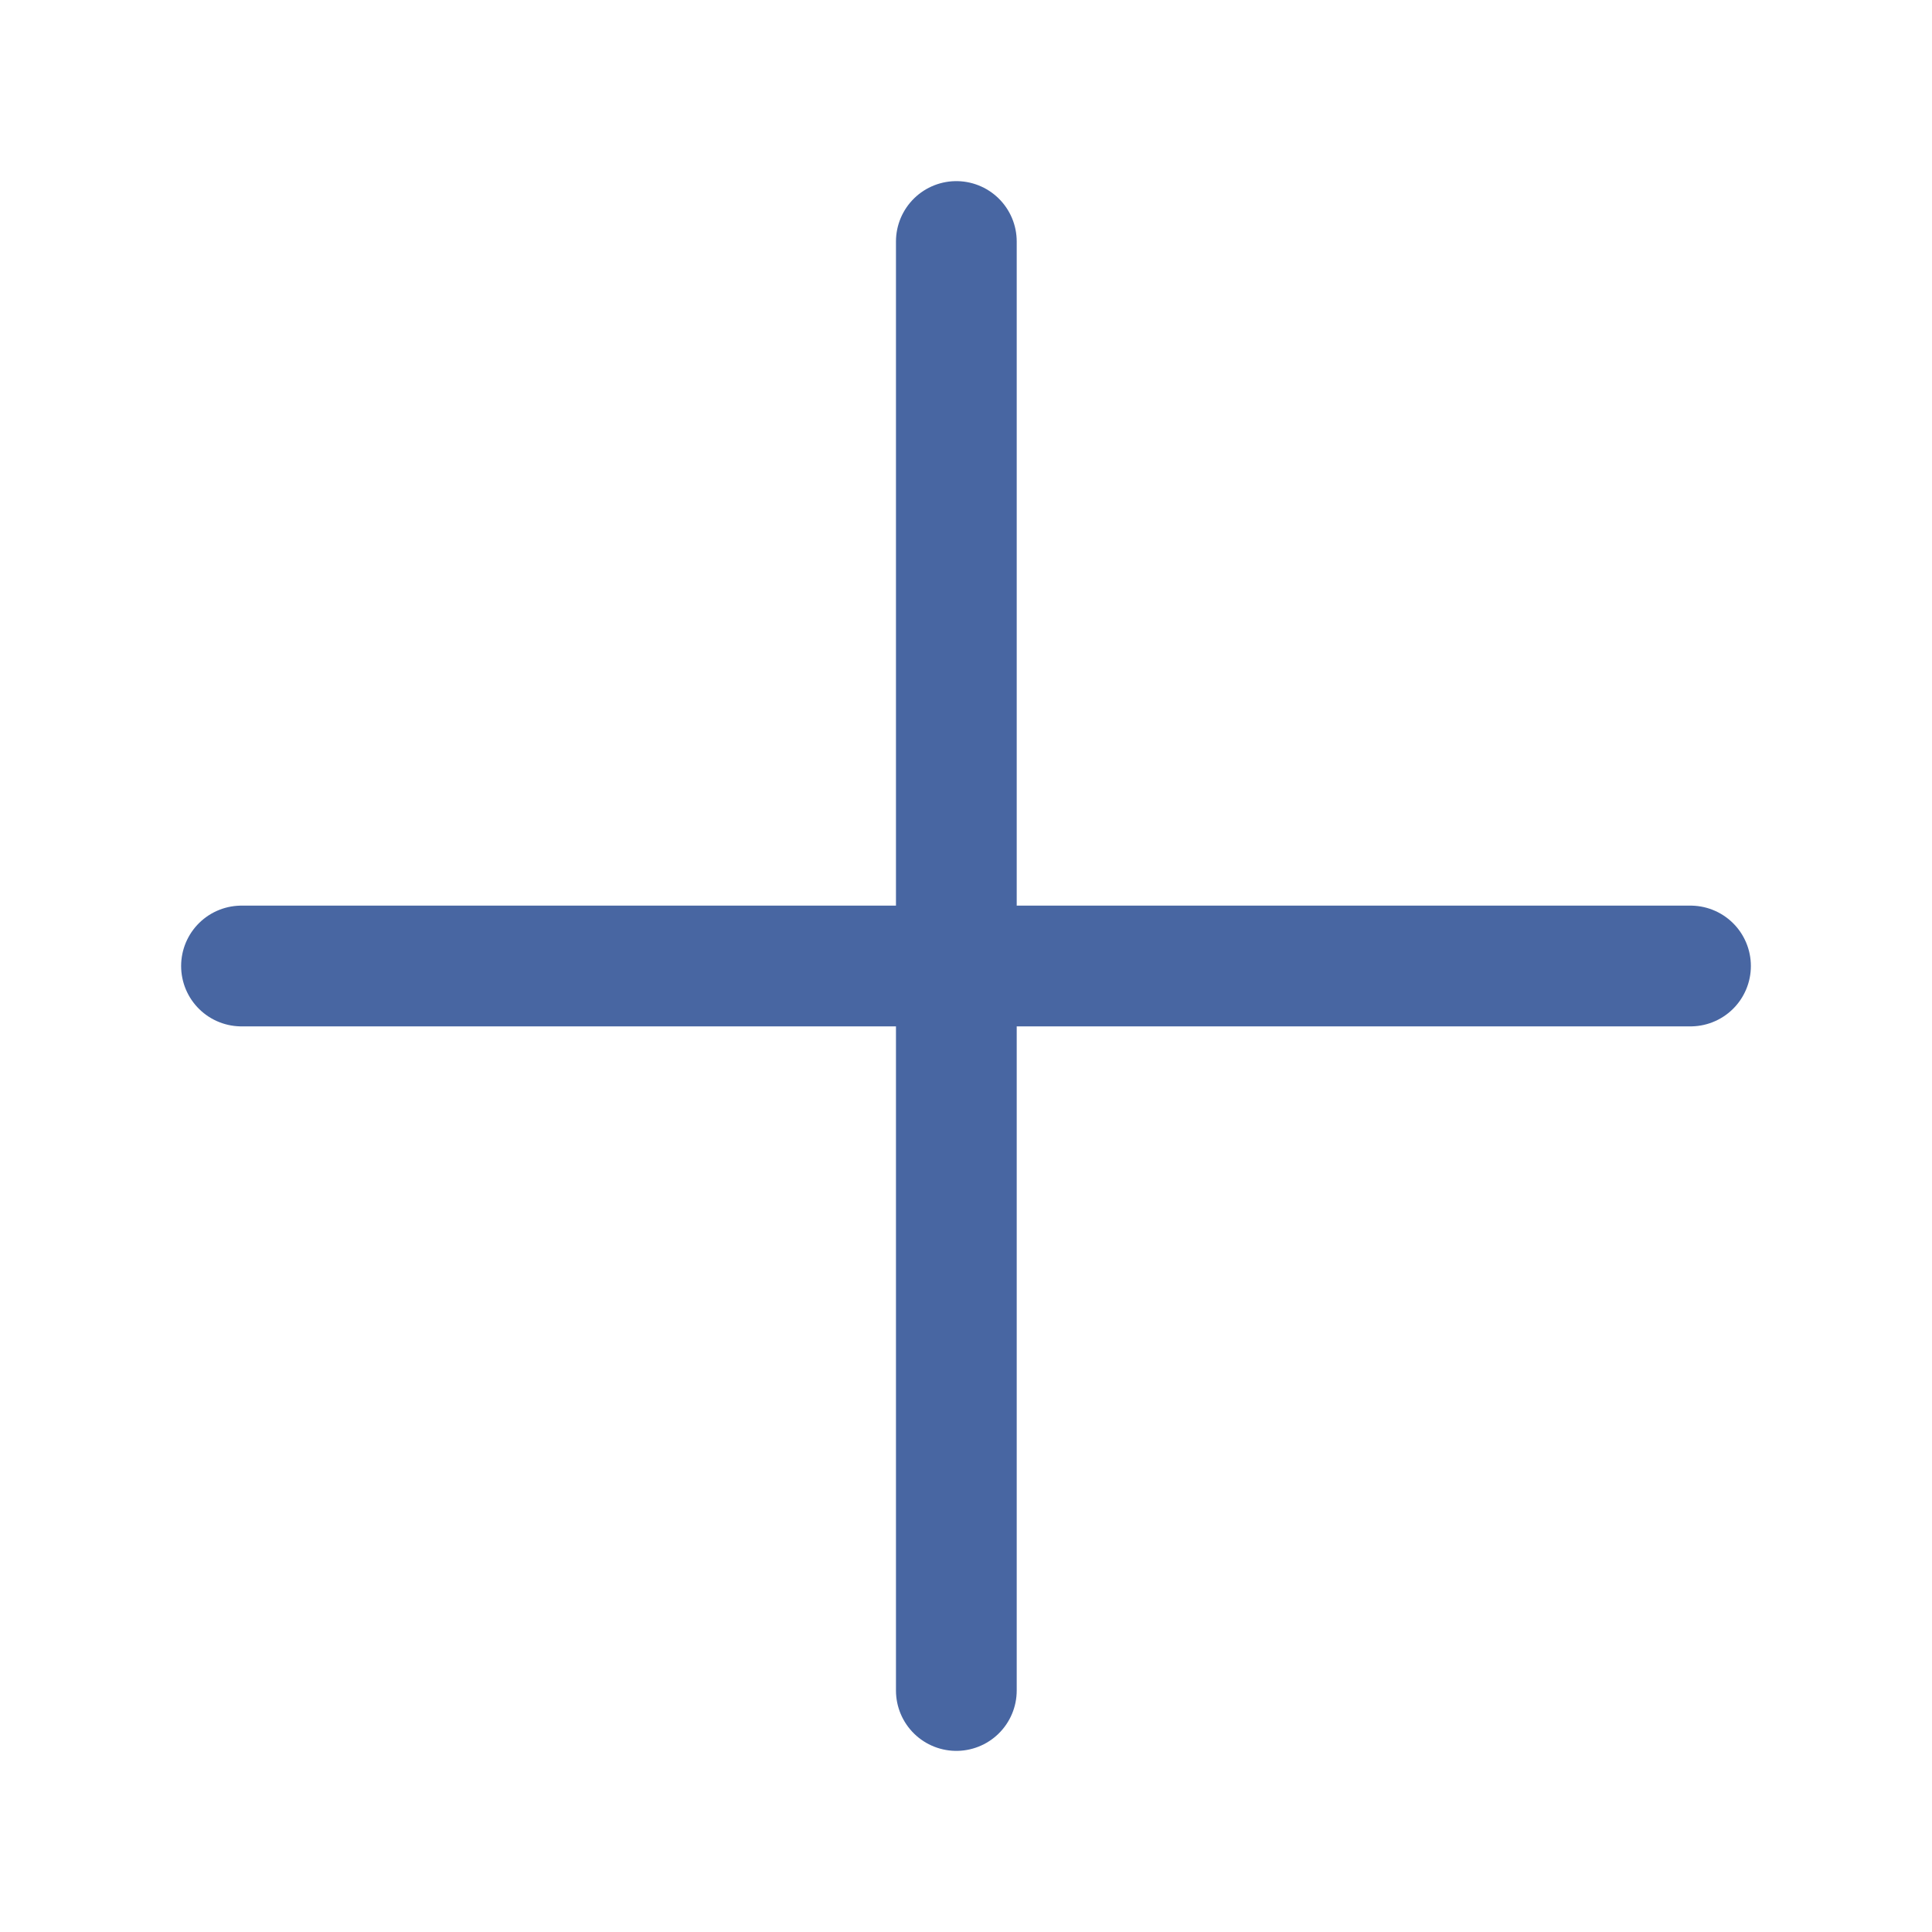 <svg width="16" height="16" viewBox="0 0 16 16" fill="none" xmlns="http://www.w3.org/2000/svg">
<path d="M7.92 14V2" stroke="#4866A2" stroke-miterlimit="10" stroke-linecap="round"/>
<path d="M2 8H14" stroke="#4866A2" stroke-miterlimit="10" stroke-linecap="round"/>
</svg>
